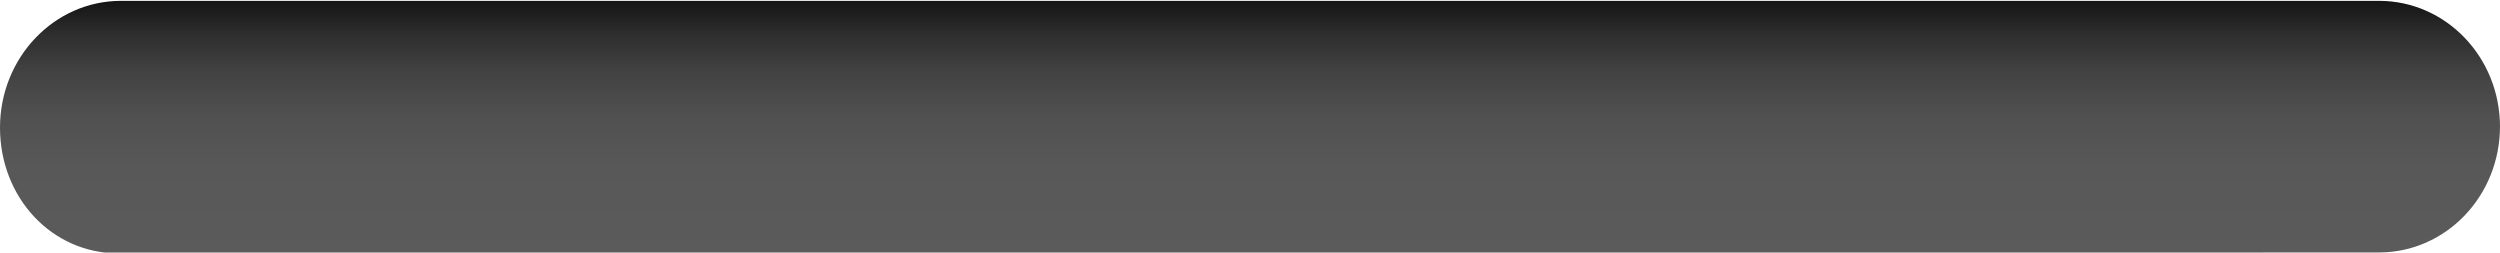 <?xml version="1.0" encoding="utf-8"?>
<!-- Generator: Adobe Illustrator 15.0.2, SVG Export Plug-In . SVG Version: 6.00 Build 0)  -->
<!DOCTYPE svg PUBLIC "-//W3C//DTD SVG 1.1//EN" "http://www.w3.org/Graphics/SVG/1.1/DTD/svg11.dtd">
<svg version="1.1" id="Layer_1" xmlns:x="http://ns.adobe.com/Extensibility/1.0/" xmlns:i="http://ns.adobe.com/AdobeIllustrator/10.0/" xmlns:graph="http://ns.adobe.com/Graphs/1.0/"
	 xmlns="http://www.w3.org/2000/svg" xmlns:xlink="http://www.w3.org/1999/xlink" x="0px" y="0px" width="198px" height="20px"
	 viewBox="0 0 198 20" enable-background="new 0 0 198 20" xml:space="preserve">
<linearGradient id="SVGID_1_" gradientUnits="userSpaceOnUse" x1="11869.434" y1="4635.845" x2="11869.434" y2="4615.846" gradientTransform="matrix(-1 0 0 -1 11968.434 4635.912)">
	<stop  offset="0" style="stop-color:#141414"/>
	<stop  offset="0.135" style="stop-color:#2E2E2E"/>
	<stop  offset="0.283" style="stop-color:#424242"/>
	<stop  offset="0.453" style="stop-color:#505050"/>
	<stop  offset="0.658" style="stop-color:#585858"/>
	<stop  offset="1" style="stop-color:#5B5B5B"/>
</linearGradient>
<path fill="url(#SVGID_1_)" d="M0,10.109C0,4.565,4.29,0.067,9.584,0.067h178.832c5.293,0,9.584,4.445,9.584,9.992V9.997
	c0,5.542-4.291,9.997-9.584,9.997L9.388,20.067C4.093,20.067,0,15.654,0,10.109L0,10.109z"/>
</svg>

